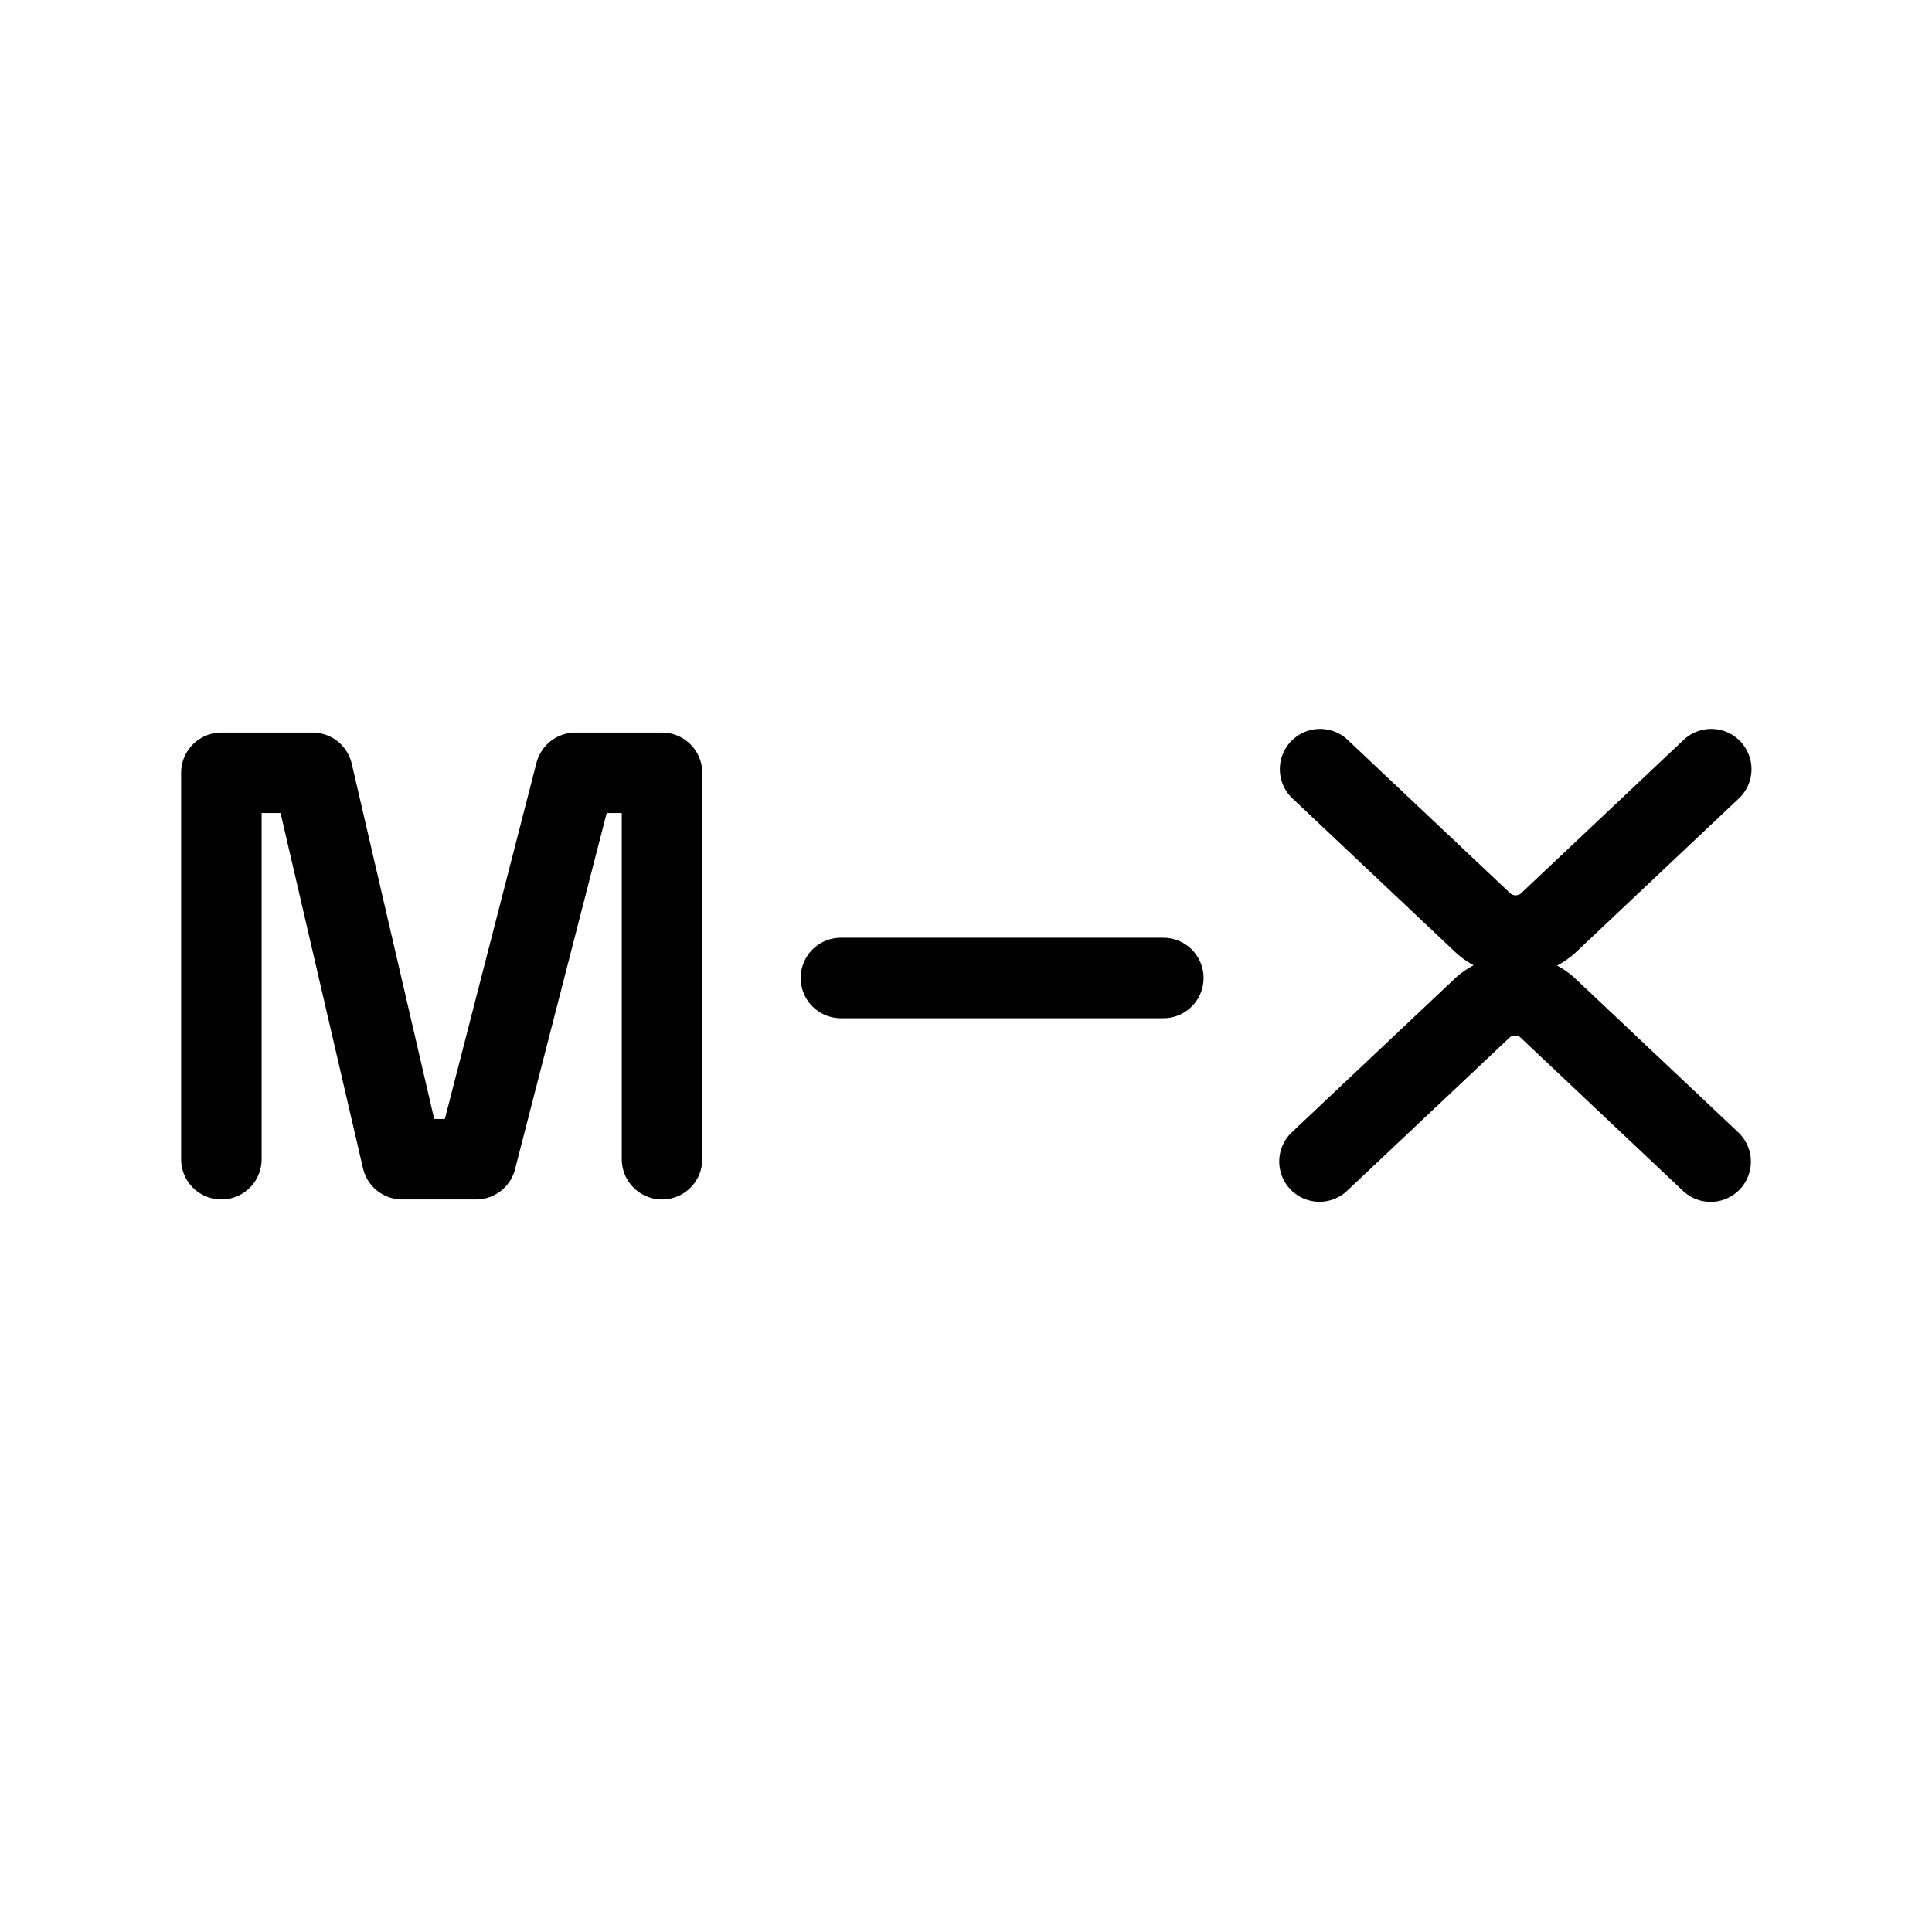 <svg id="Calque_2" data-name="Calque 2" xmlns="http://www.w3.org/2000/svg" viewBox="0 0 192 192"><defs><style>.cls-1,.cls-2{fill:none;stroke:#000;stroke-linecap:round;stroke-linejoin:round;stroke-width:8px;}.cls-1{fill-rule:evenodd;}</style></defs><polyline class="cls-1" points="22 115.2 22 76.8 31.06 76.8 39.97 115.2 47.31 115.2 57.19 76.8 65.79 76.8 65.79 115.2"/><line class="cls-2" x1="83.57" y1="97.19" x2="115.61" y2="97.19"/><path class="cls-1" d="M131.19,76.44l16,15.1a4.83,4.83,0,0,0,6.87,0l16-15.1"/><path class="cls-1" d="M170,115.44l-16-15.1a4.83,4.83,0,0,0-6.87,0l-16,15.09"/></svg>